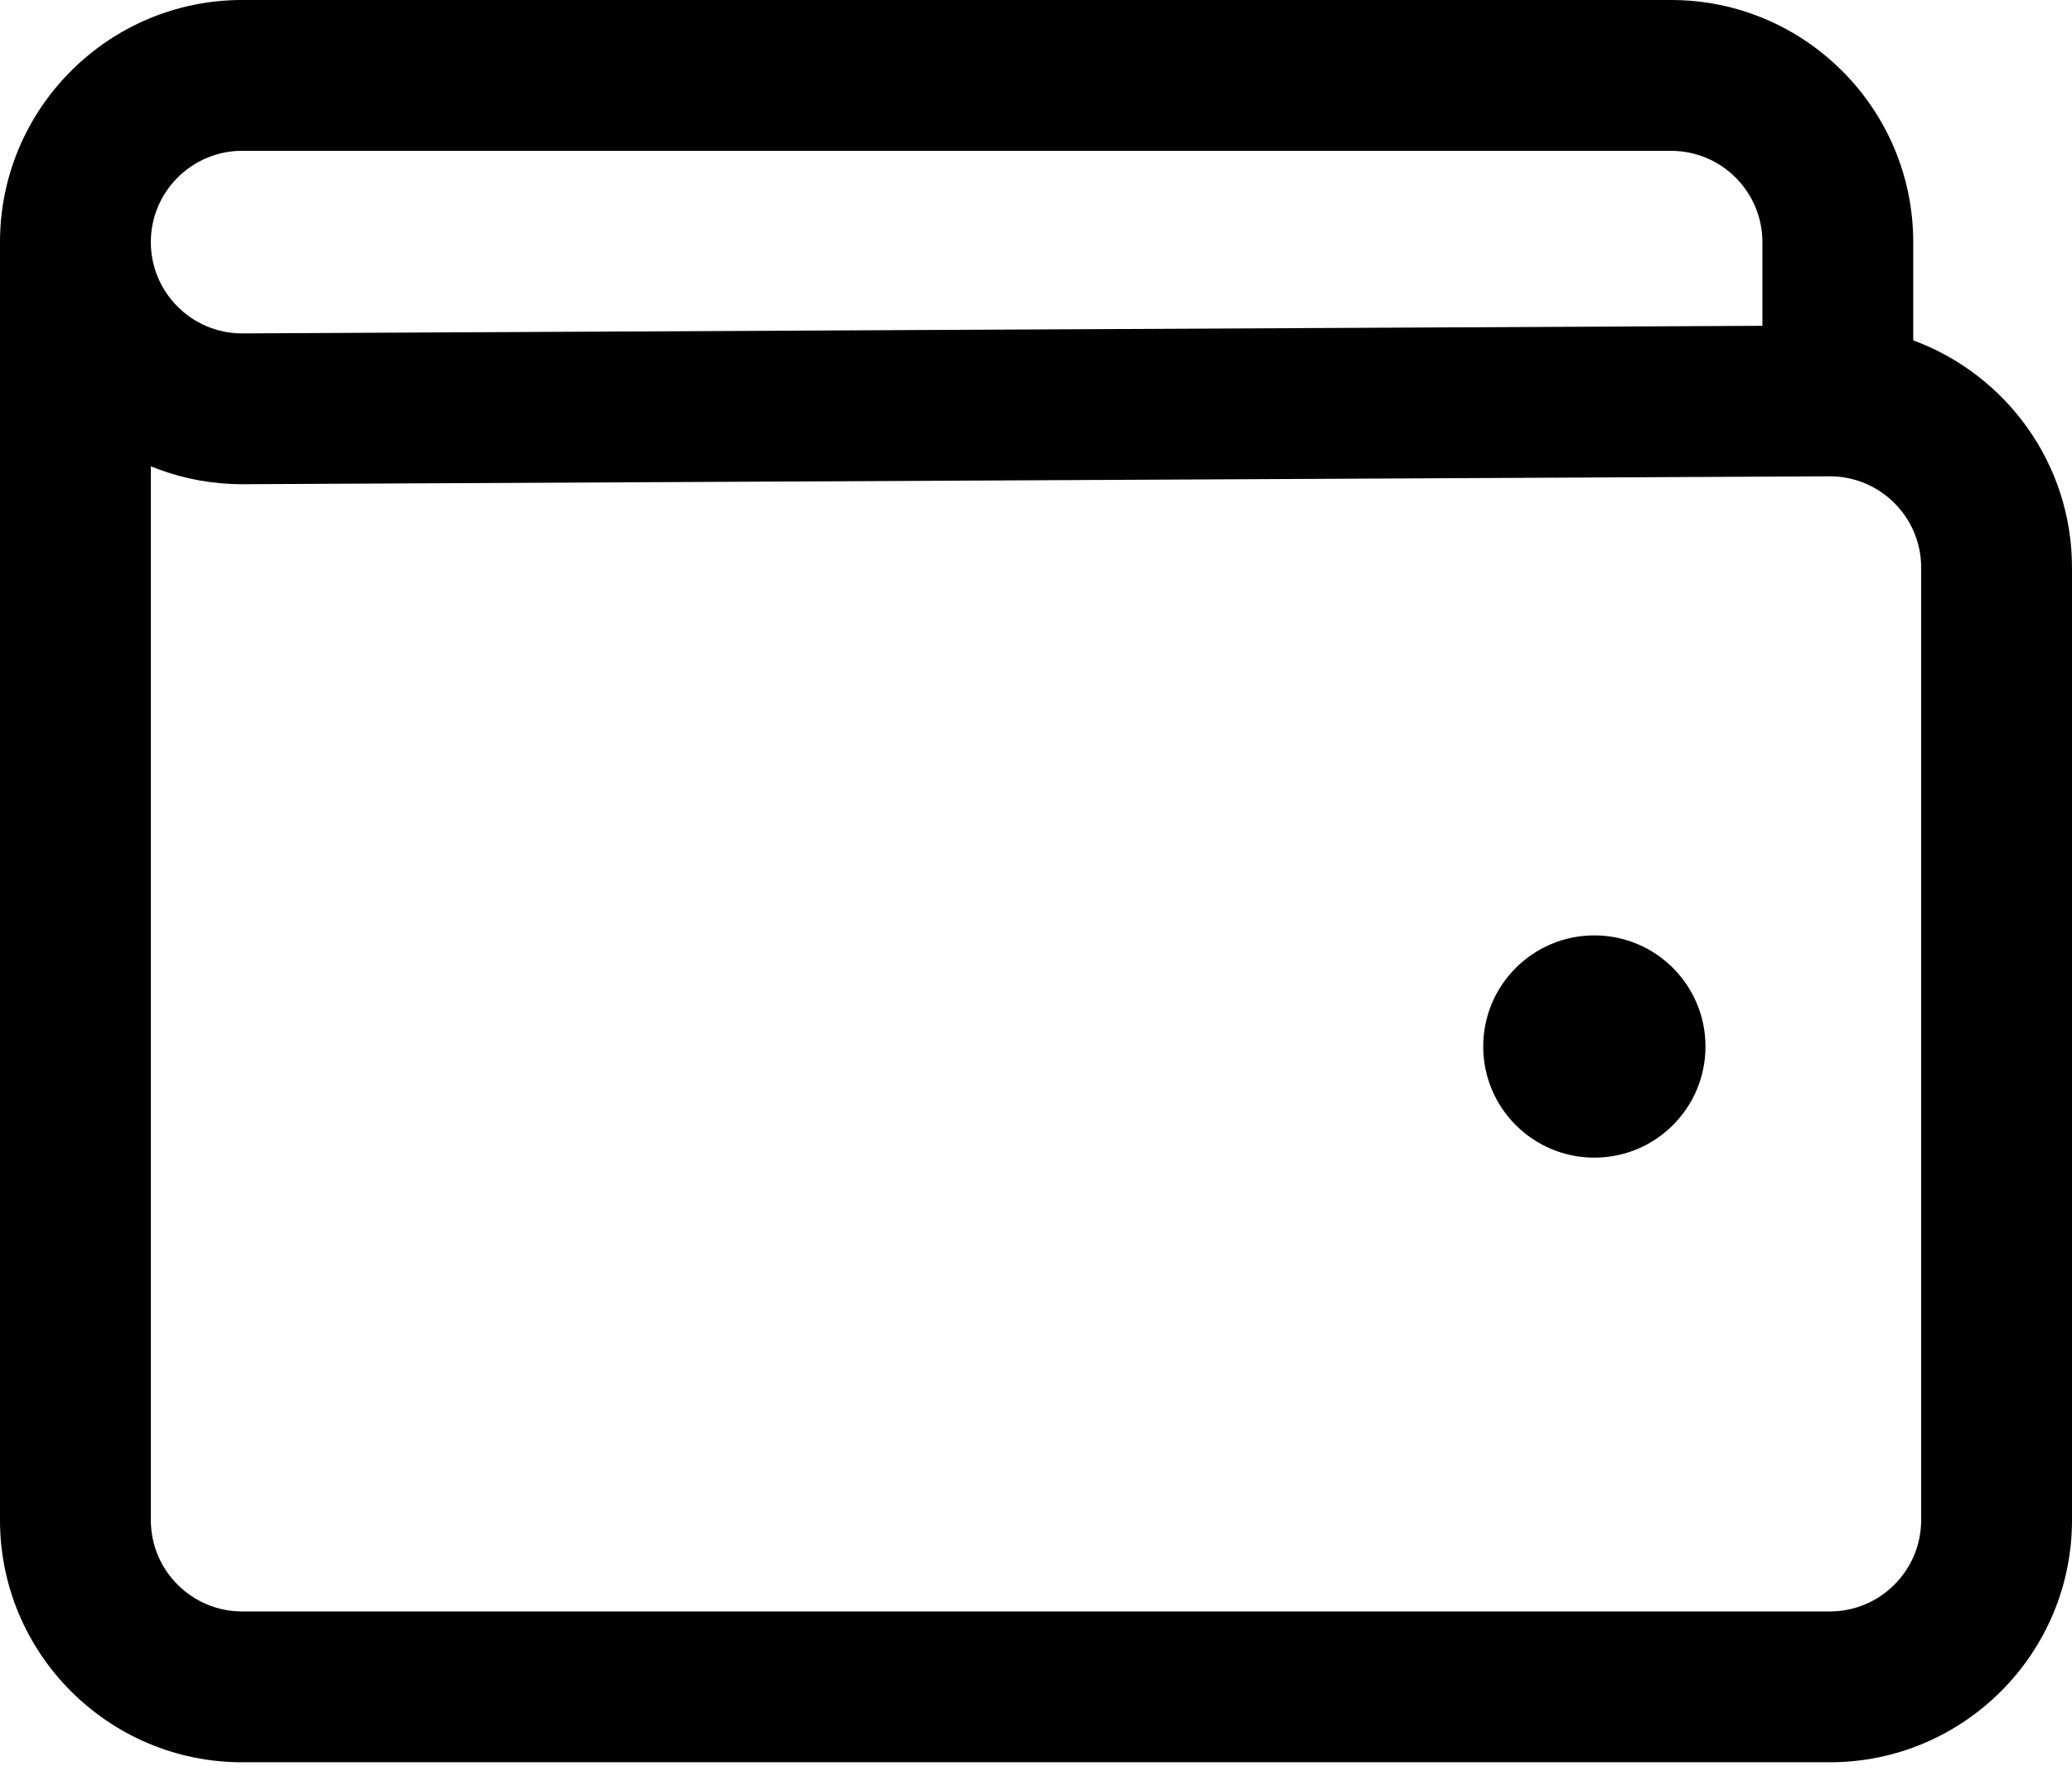 <svg xmlns="http://www.w3.org/2000/svg" viewBox="0 0 91 78">
    <g fill="none" fill-rule="evenodd">
        <g fill="currentColor">
            <path d="M749.903 505.965c0 2.696-2.185 4.881-4.88 4.881-2.697 0-4.882-2.185-4.882-4.881s2.185-4.881 4.881-4.881 4.881 2.185 4.881 4.88zm9.472 20.803c0 2.211-1.798 4.01-4.01 4.01h-69.73c-2.212 0-4.01-1.799-4.01-4.01v-46.287c1.087.444 2.263.715 3.494.774h.023c.163.008.327.013.492.013h.017l69.715-.348c2.21 0 4.01 1.798 4.01 4.01v41.838zm-73.74-60.143h62.758c2.21 0 4.01 1.798 4.01 4.01v3.675l-66.769.334c-2.21 0-4.01-1.8-4.01-4.01s1.8-4.01 4.01-4.01zm73.392 8.323v-4.314c0-5.863-4.77-10.634-10.634-10.634h-62.759c-5.863 0-10.634 4.77-10.634 10.634v56.134c0 5.864 4.77 10.634 10.634 10.634h69.732c5.863 0 10.634-4.77 10.634-10.634V484.93c0-4.575-2.904-8.483-6.973-9.981z" transform="translate(-675 -460)"/>
        </g>
    </g>
</svg>
